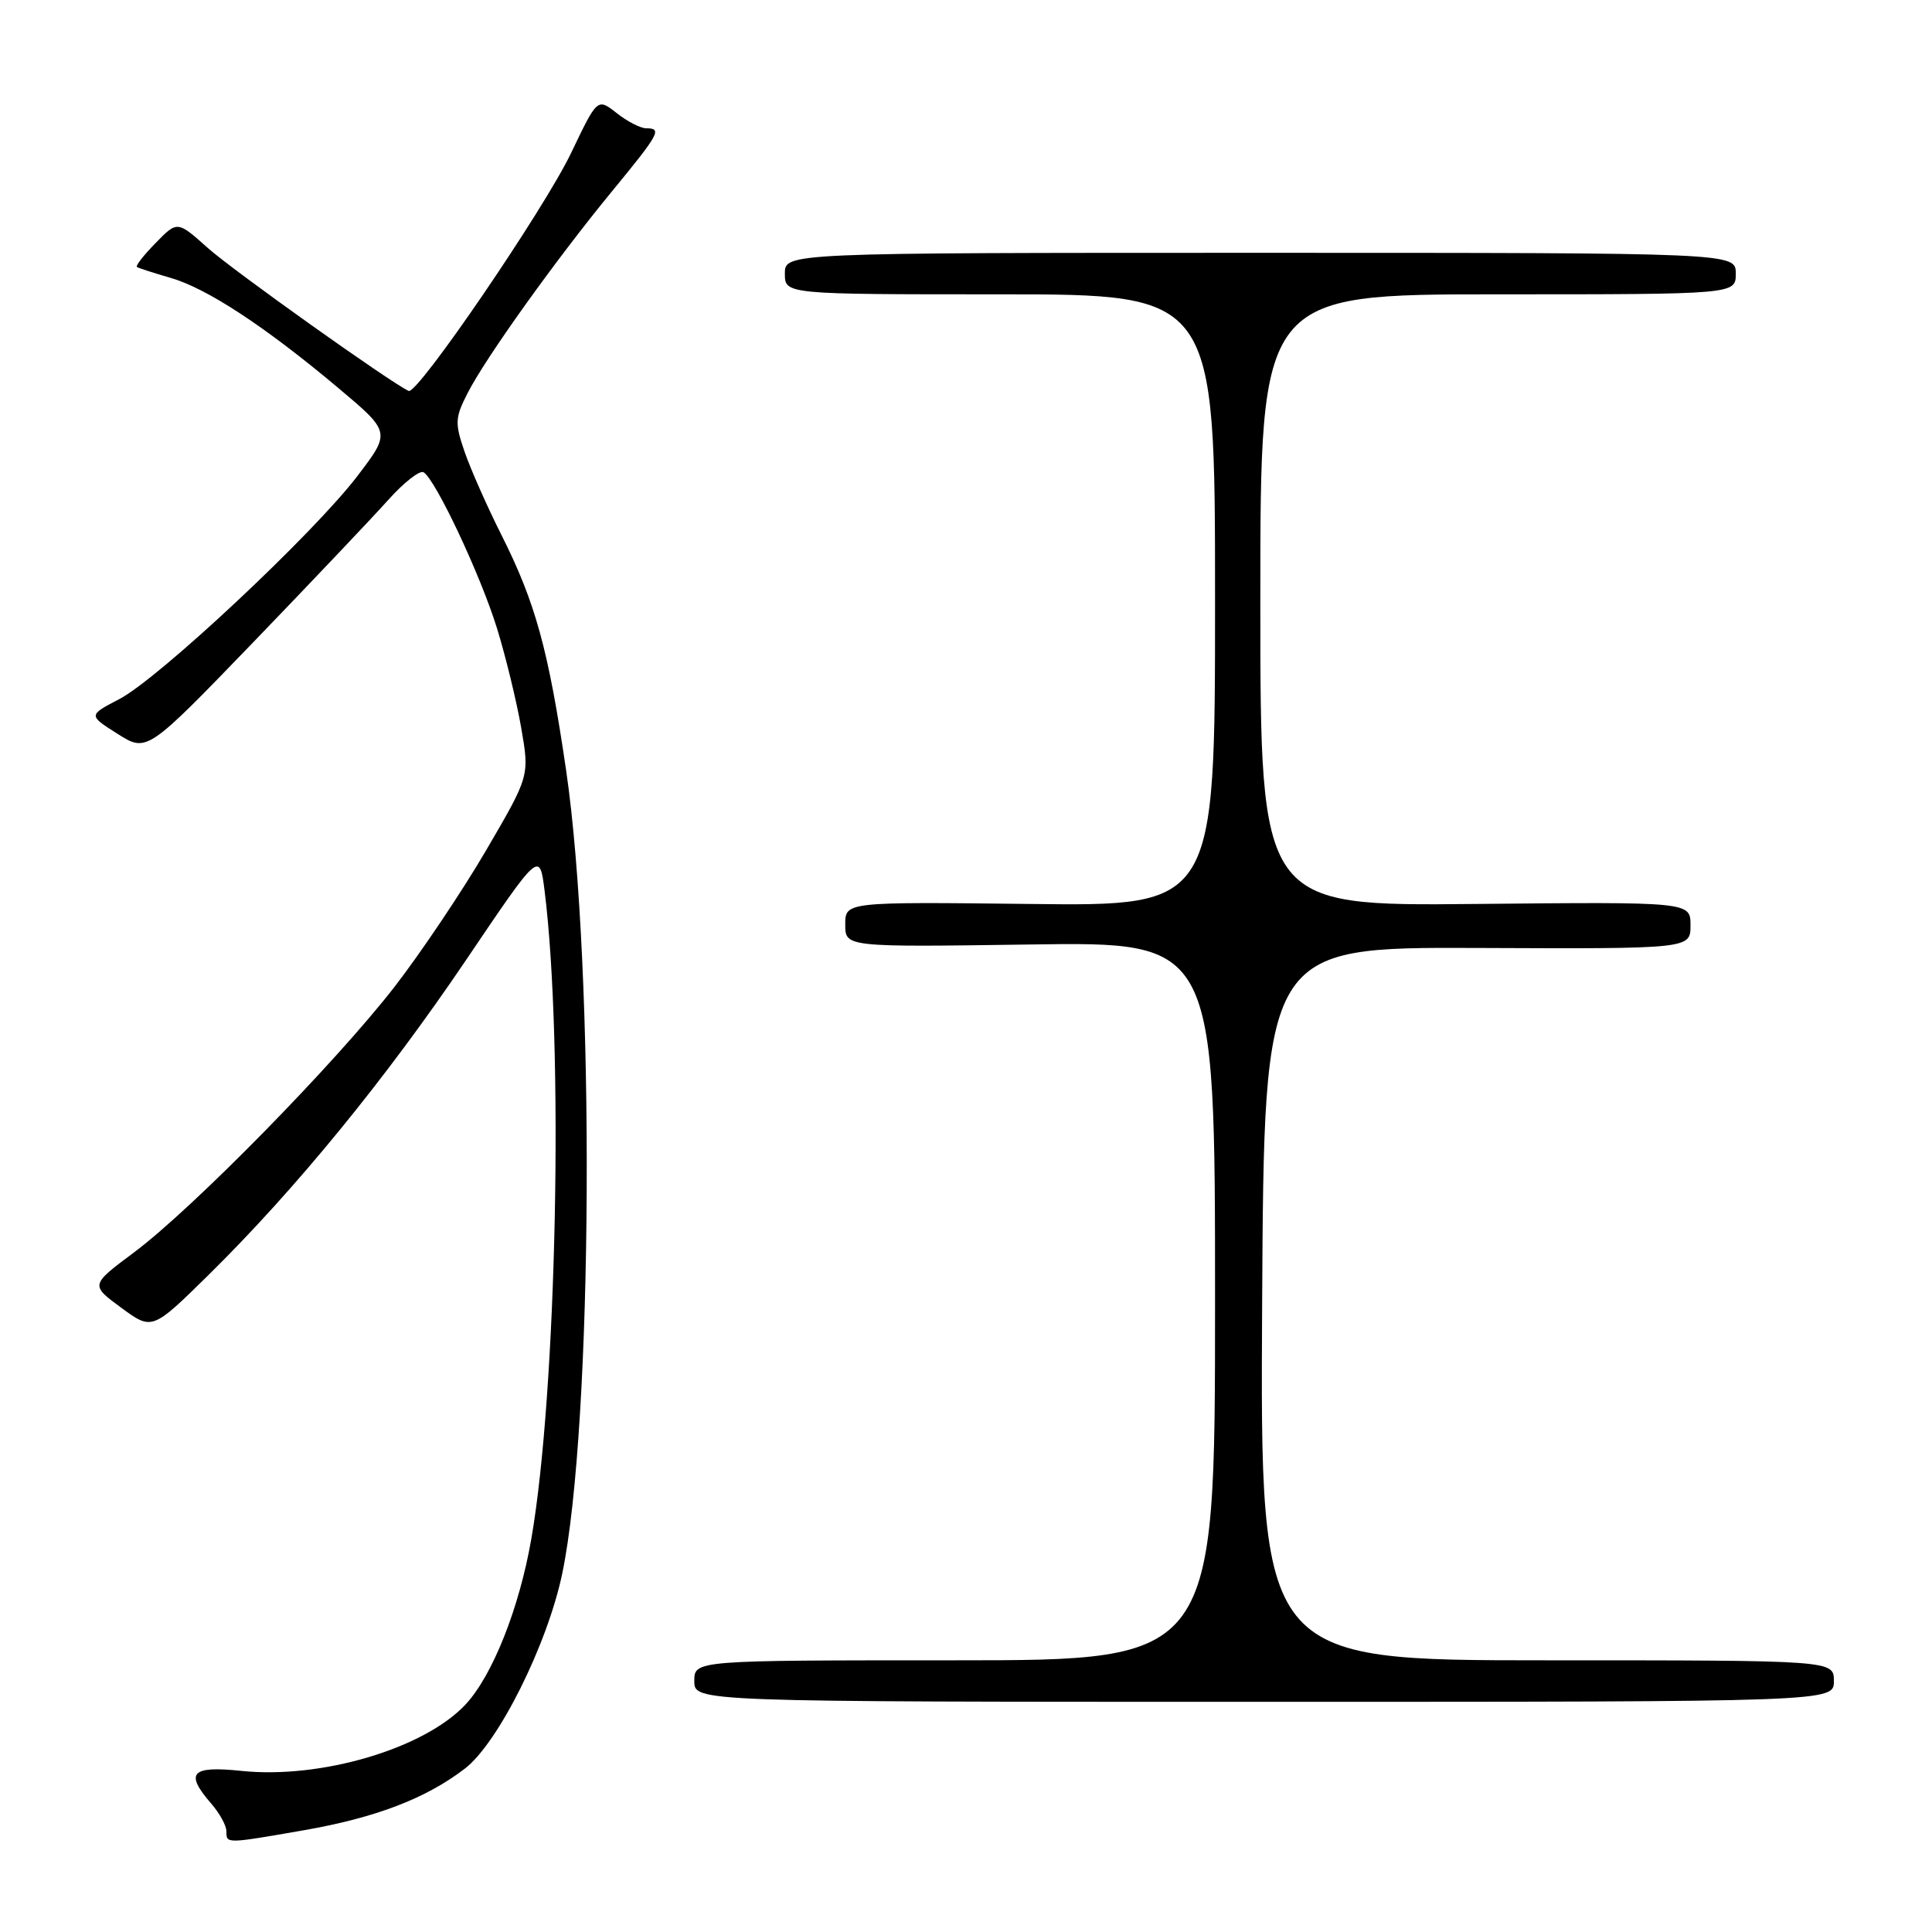 <?xml version="1.0" encoding="UTF-8" standalone="no"?>
<!DOCTYPE svg PUBLIC "-//W3C//DTD SVG 1.1//EN" "http://www.w3.org/Graphics/SVG/1.1/DTD/svg11.dtd" >
<svg xmlns="http://www.w3.org/2000/svg" xmlns:xlink="http://www.w3.org/1999/xlink" version="1.1" viewBox="0 0 256 256">
 <g >
 <path fill="currentColor"
d=" M 40.25 242.52 C 49.76 240.86 56.39 238.33 61.56 234.38 C 66.00 231.00 72.53 217.94 74.50 208.50 C 78.59 188.91 78.88 128.45 75.01 102.04 C 72.66 86.04 70.95 79.84 66.43 70.86 C 64.56 67.14 62.37 62.20 61.57 59.89 C 60.25 56.05 60.29 55.36 61.96 52.09 C 64.35 47.40 73.69 34.35 81.11 25.33 C 87.39 17.69 87.77 17.00 85.63 17.00 C 84.88 17.00 83.12 16.10 81.72 14.99 C 79.16 12.98 79.16 12.98 75.69 20.24 C 72.12 27.71 55.31 52.34 54.15 51.80 C 51.73 50.69 30.85 35.82 27.55 32.87 C 23.50 29.25 23.50 29.25 20.64 32.18 C 19.06 33.79 17.94 35.22 18.14 35.37 C 18.34 35.52 20.33 36.16 22.57 36.81 C 27.38 38.18 35.11 43.25 44.79 51.38 C 51.79 57.26 51.79 57.26 47.37 63.06 C 41.60 70.65 21.05 89.91 15.80 92.64 C 11.69 94.78 11.69 94.78 15.58 97.24 C 19.47 99.70 19.47 99.70 33.56 85.10 C 41.30 77.07 49.34 68.59 51.43 66.26 C 53.51 63.93 55.63 62.27 56.13 62.58 C 57.73 63.57 63.69 76.24 65.86 83.27 C 67.01 87.00 68.45 92.92 69.06 96.43 C 70.17 102.82 70.17 102.82 64.42 112.66 C 61.26 118.07 55.80 126.20 52.30 130.73 C 44.44 140.87 25.50 160.18 17.73 165.97 C 11.97 170.27 11.97 170.27 16.06 173.28 C 20.16 176.29 20.16 176.29 27.67 168.90 C 39.18 157.56 51.11 142.96 61.80 127.14 C 71.50 112.78 71.50 112.78 72.16 118.02 C 74.72 138.46 73.78 184.52 70.40 203.92 C 68.81 213.09 65.26 222.02 61.69 225.85 C 56.23 231.70 42.54 235.76 31.96 234.65 C 25.31 233.96 24.45 234.91 28.00 239.00 C 29.10 240.27 30.00 241.91 30.00 242.65 C 30.00 244.32 29.89 244.32 40.25 242.52 Z  M 243.00 222.75 C 243.00 220.00 243.00 220.00 204.99 220.00 C 166.98 220.00 166.98 220.00 167.24 172.75 C 167.50 125.50 167.50 125.50 195.75 125.61 C 224.00 125.73 224.00 125.73 224.00 122.61 C 224.00 119.50 224.00 119.50 195.50 119.78 C 167.00 120.06 167.00 120.06 167.00 79.53 C 167.00 39.00 167.00 39.00 198.50 39.00 C 230.00 39.00 230.00 39.00 230.00 36.25 C 230.00 33.50 230.00 33.50 167.00 33.50 C 104.00 33.50 104.00 33.50 104.00 36.25 C 104.00 39.00 104.00 39.00 132.50 39.00 C 161.00 39.00 161.00 39.00 161.00 79.53 C 161.00 120.07 161.00 120.07 136.50 119.78 C 112.00 119.50 112.00 119.50 112.00 122.50 C 112.00 125.50 112.00 125.50 136.50 125.15 C 161.00 124.79 161.00 124.79 161.00 172.40 C 161.00 220.00 161.00 220.00 126.50 220.00 C 92.00 220.00 92.00 220.00 92.00 222.75 C 92.00 225.50 92.00 225.50 167.50 225.50 C 243.00 225.50 243.00 225.50 243.00 222.75 Z "/>
</g>
</svg>